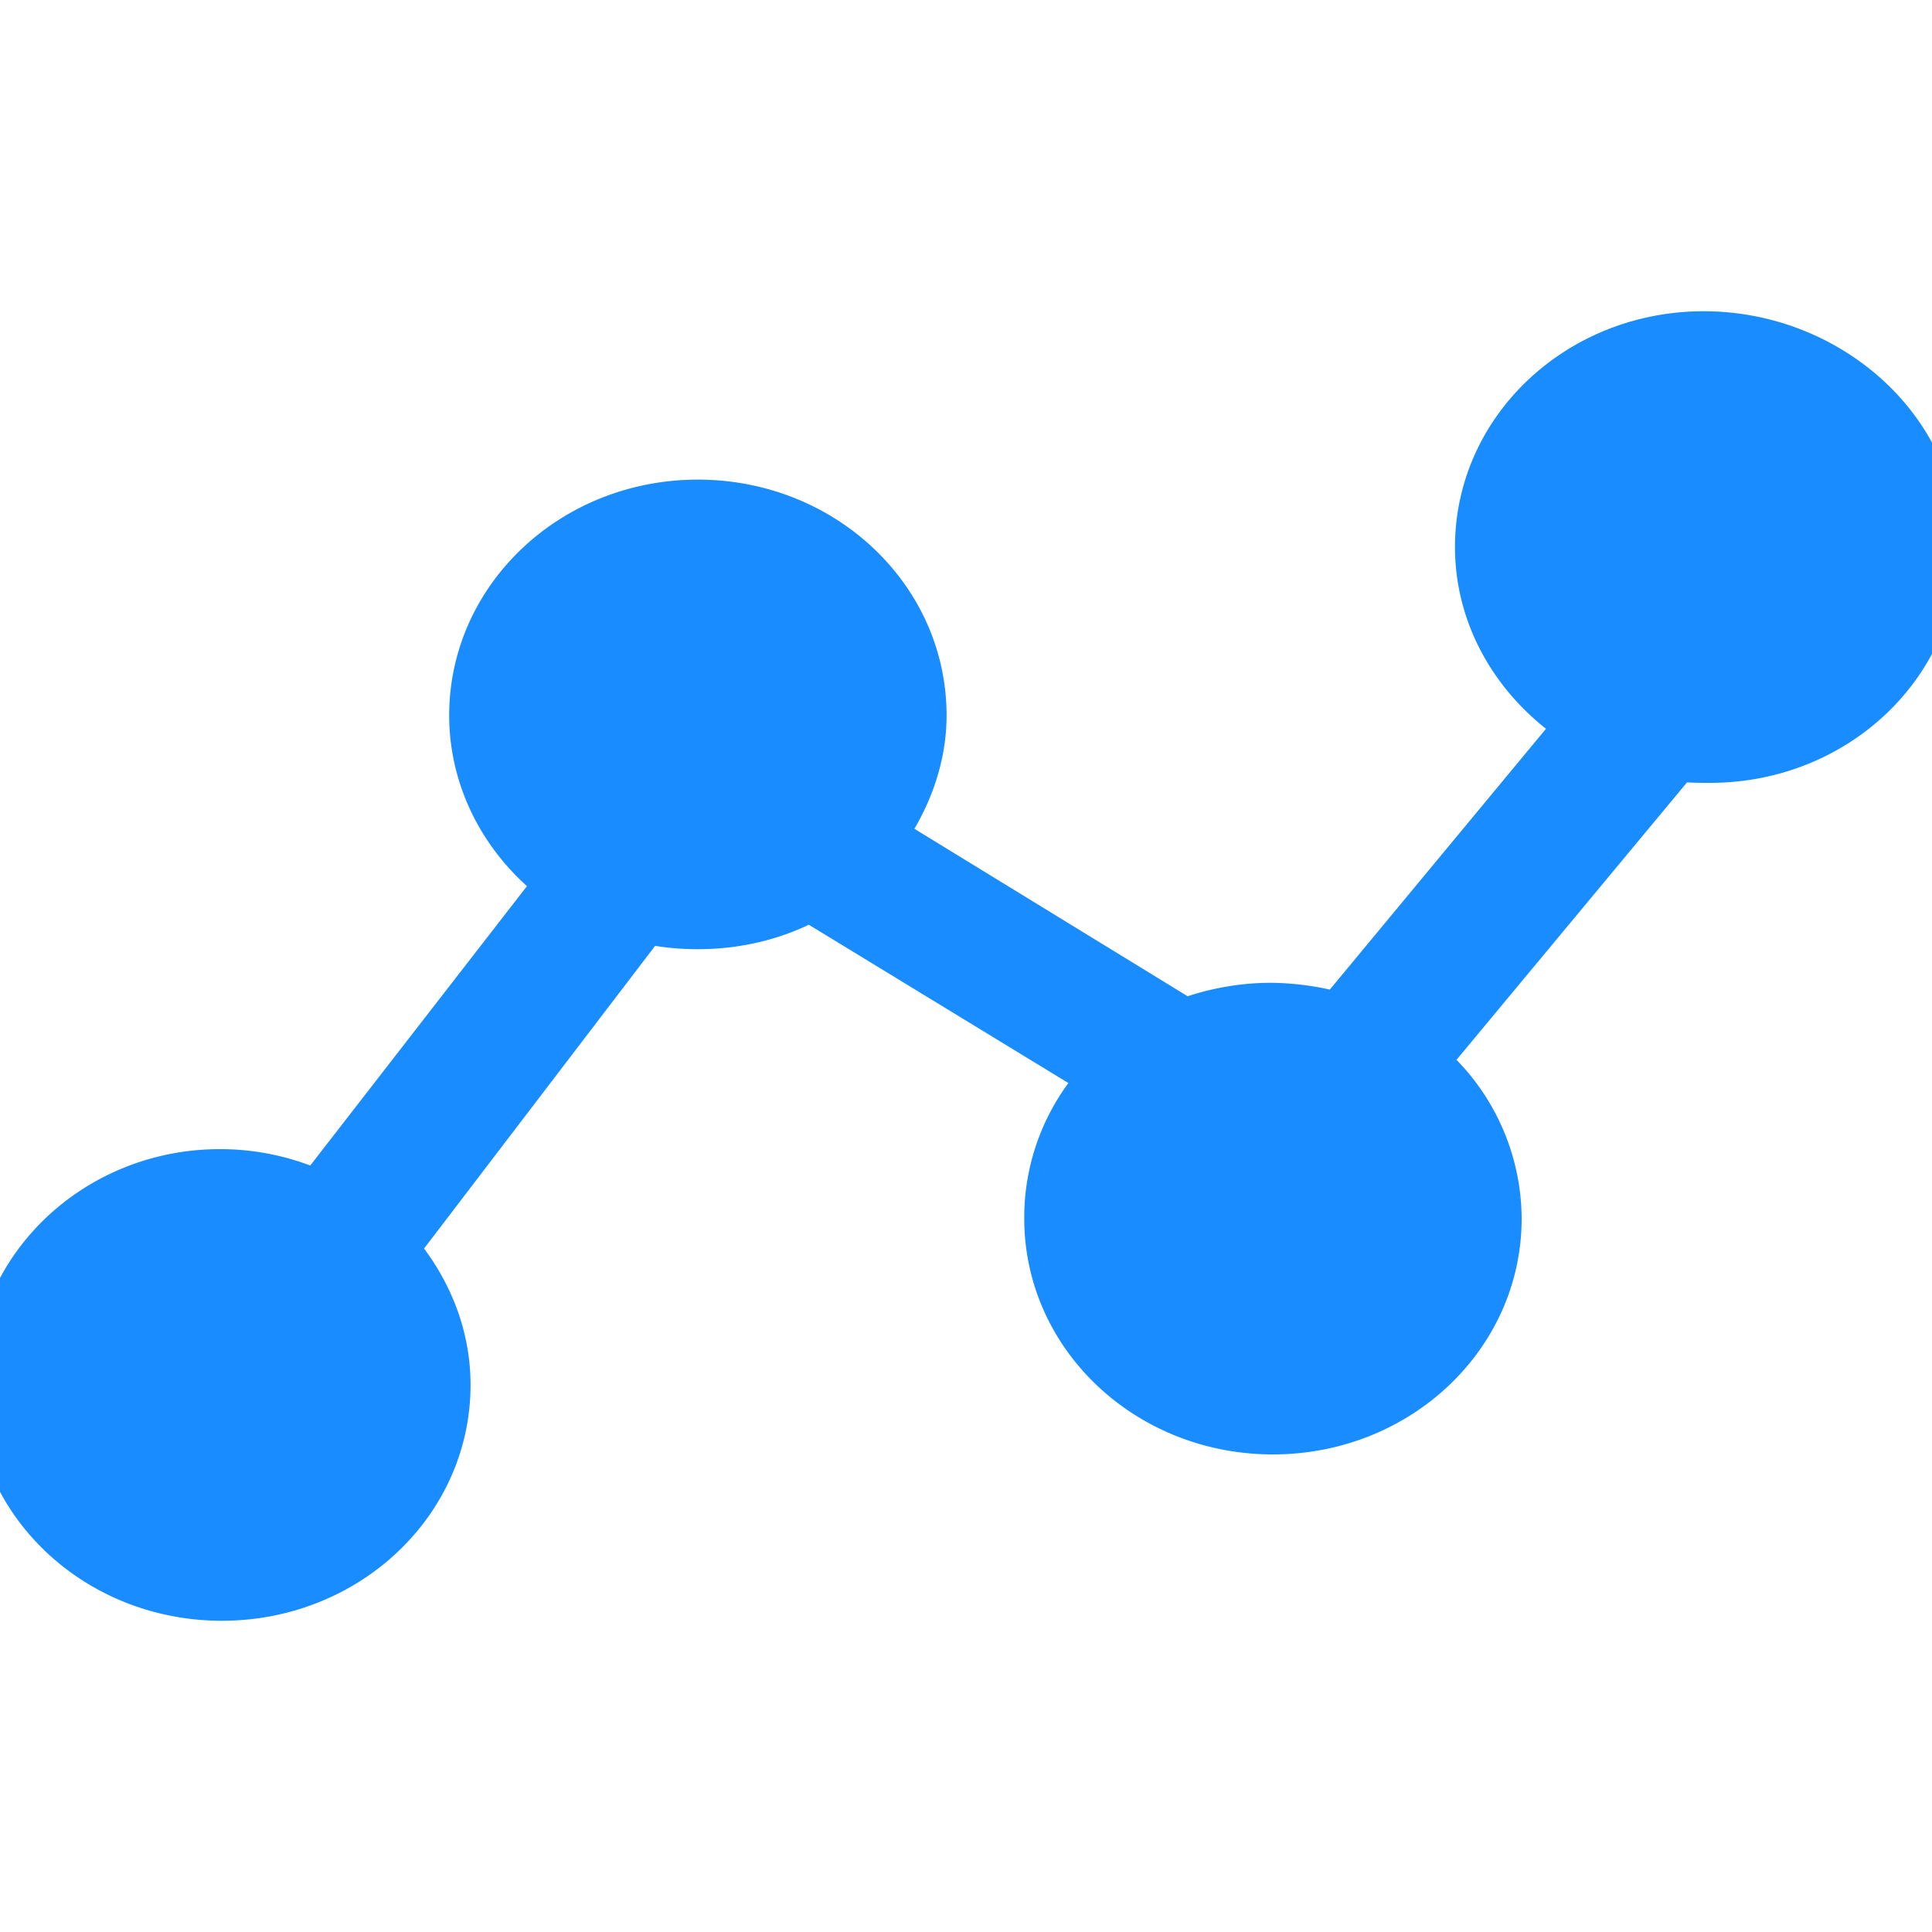 <svg xmlns="http://www.w3.org/2000/svg" width="20" height="20"><path fill="#198CFF" stroke="#198CFF" stroke-width=".556" d="M17.637 3.5c-1.271 0-2.297.966-2.297 2.163 0 .756.424 1.428 1.07 1.827l-2.542 3.067a2.655 2.655 0 0 0-.713-.105c-.312 0-.624.063-.892.168L9.075 8.666c.267-.357.446-.798.446-1.26 0-1.197-1.026-2.163-2.297-2.163-1.27 0-2.296.966-2.296 2.163 0 .693.356 1.323.914 1.722L3.3 12.405a2.359 2.359 0 0 0-1.026-.231C1.026 12.174 0 13.14 0 14.337 0 15.534 1.026 16.5 2.297 16.5c1.27 0 2.296-.966 2.296-2.163 0-.546-.223-1.03-.557-1.407l2.63-3.445c.179.042.357.063.558.063.424 0 .825-.105 1.16-.294l3.099 1.89a2.07 2.07 0 0 0-.602 1.47c0 1.198 1.025 2.164 2.296 2.164s2.297-.966 2.297-2.163a2.09 2.09 0 0 0-.78-1.617l2.653-3.193c.111.021.223.021.356.021C18.974 7.826 20 6.86 20 5.663 20 4.466 18.907 3.5 17.637 3.5z"/></svg>
